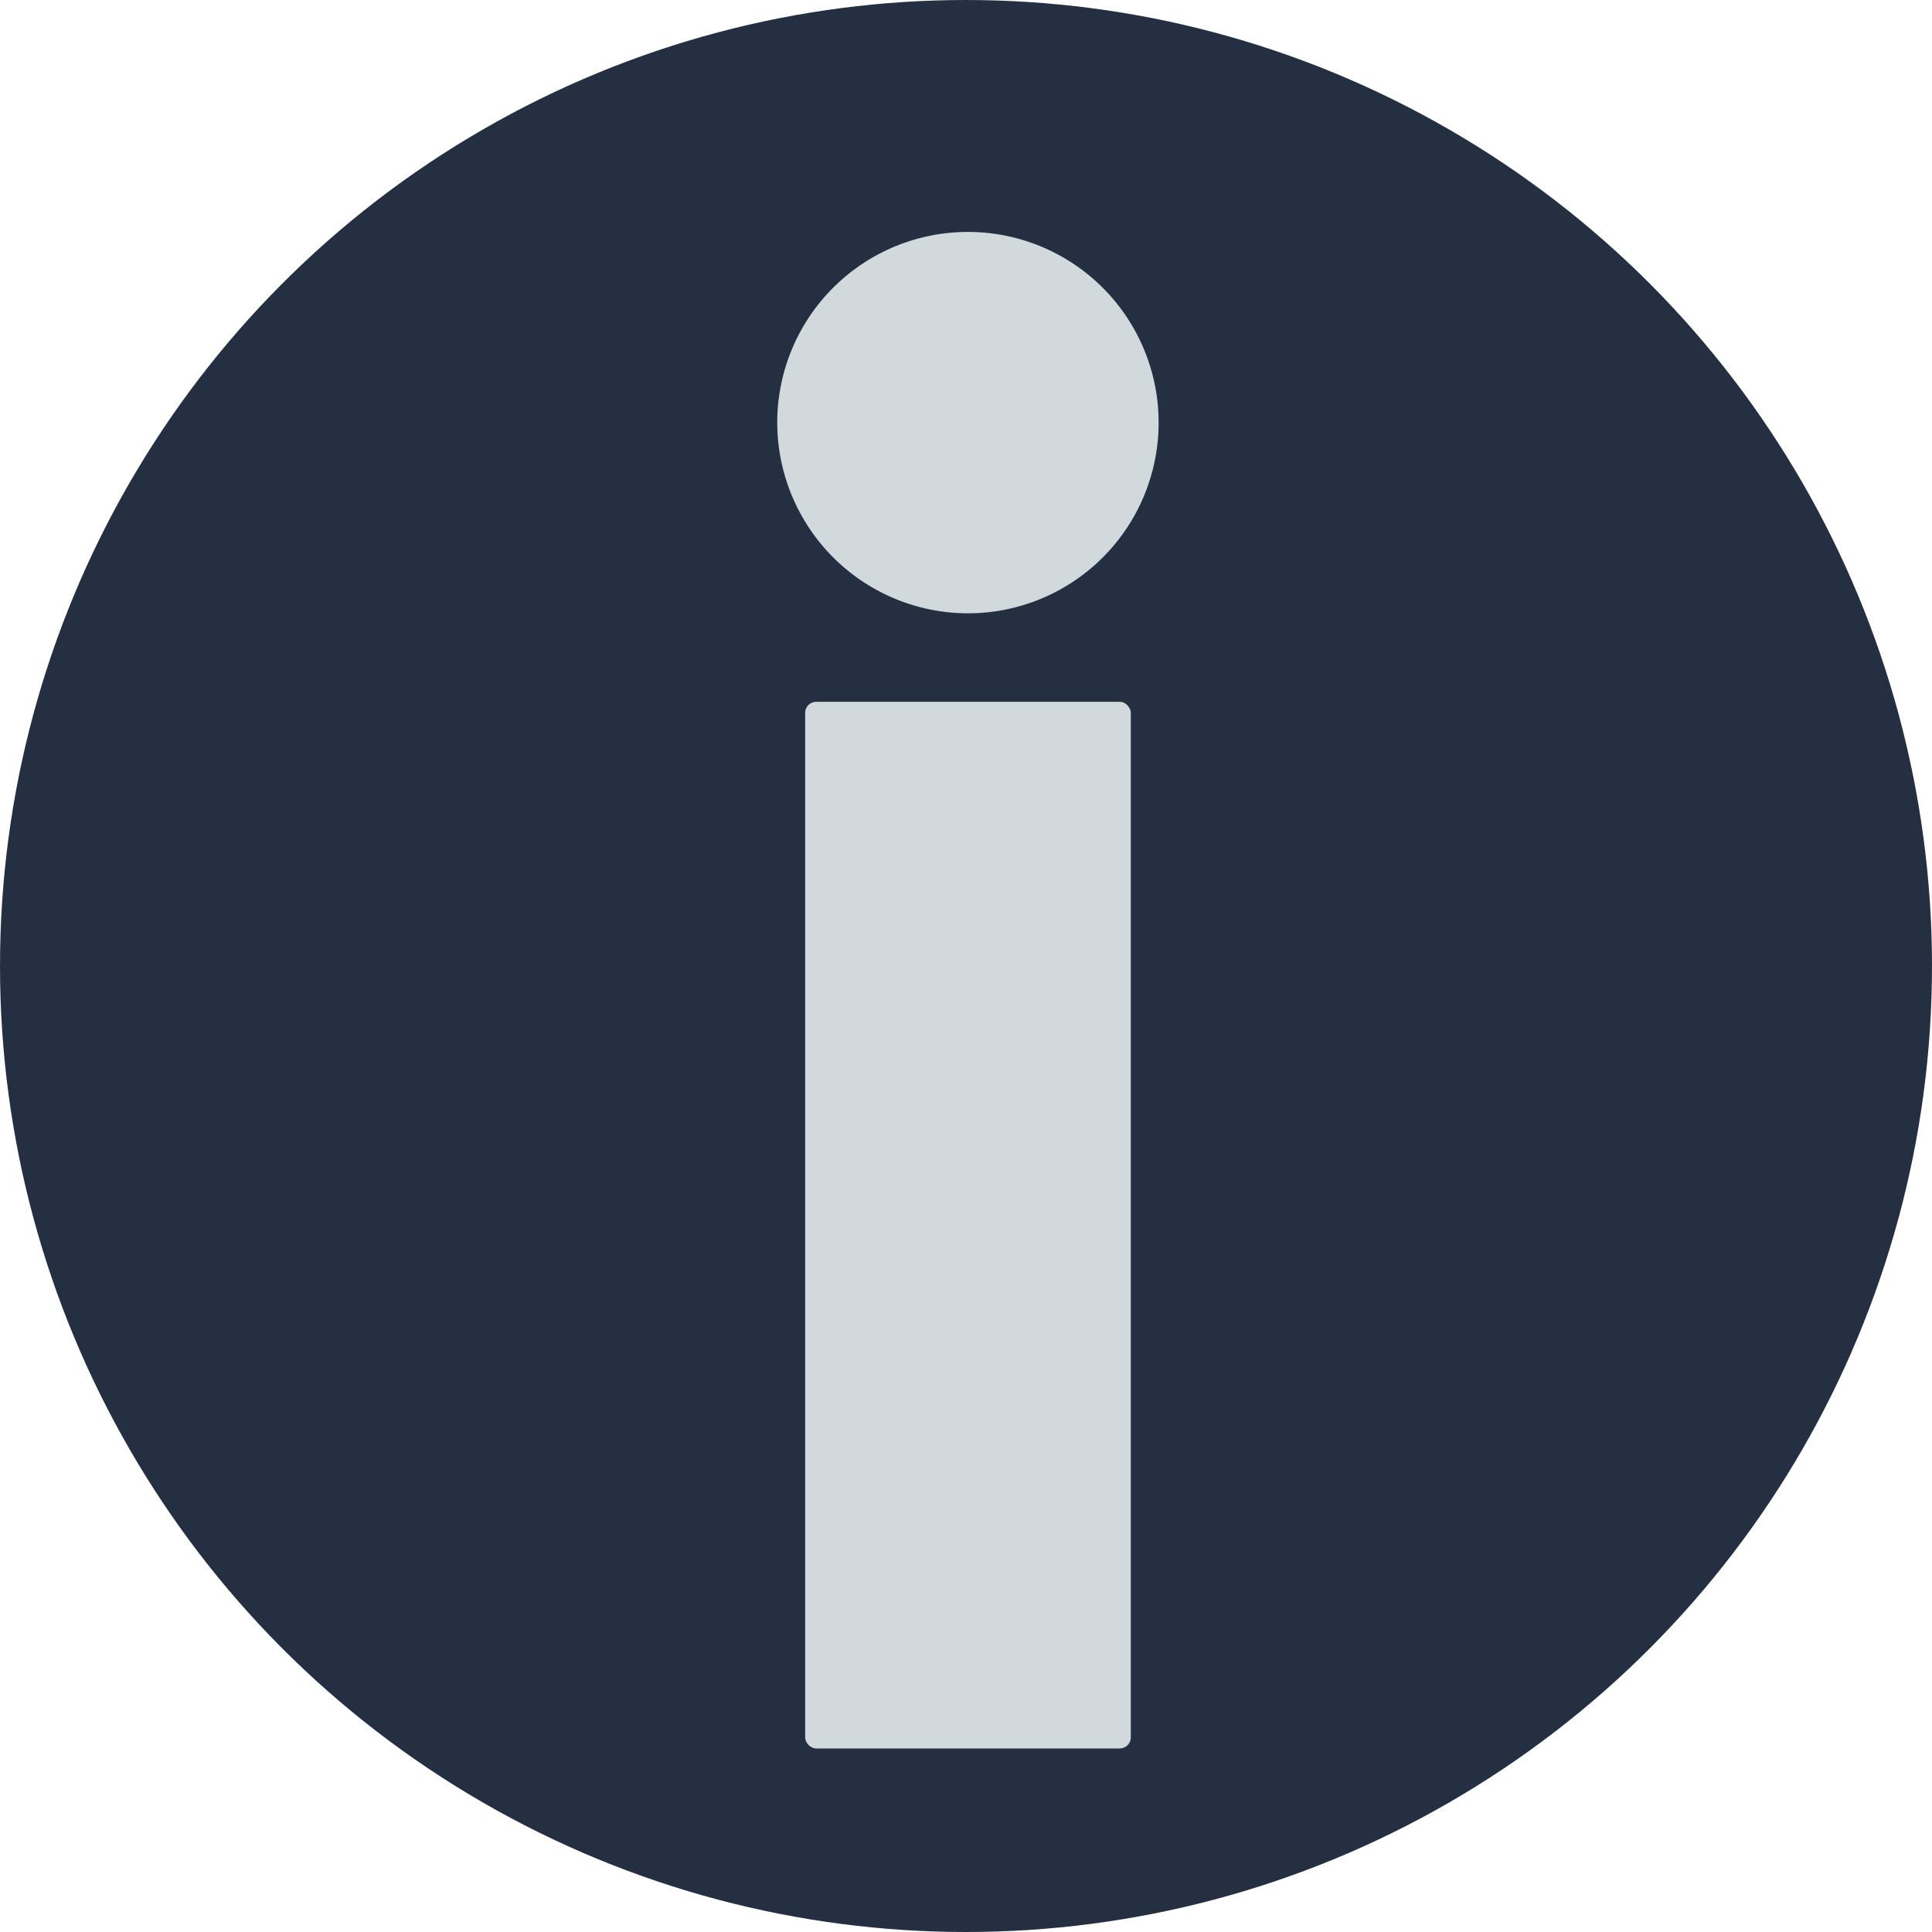<svg xmlns="http://www.w3.org/2000/svg" viewBox="0 0 200 200"><defs><style>.a{fill:#243041;}.b{fill:#d2d9dd;}</style></defs><title>Info</title><circle class="a" cx="100" cy="100" r="100"/><rect class="b" x="83.35" y="72.65" width="33.71" height="108.35" rx="1.14" ry="1.14"/><path class="b" d="M100.2,63.49A19.74,19.74,0,1,0,80.46,43.74,19.77,19.77,0,0,0,100.2,63.49Z"/></svg>